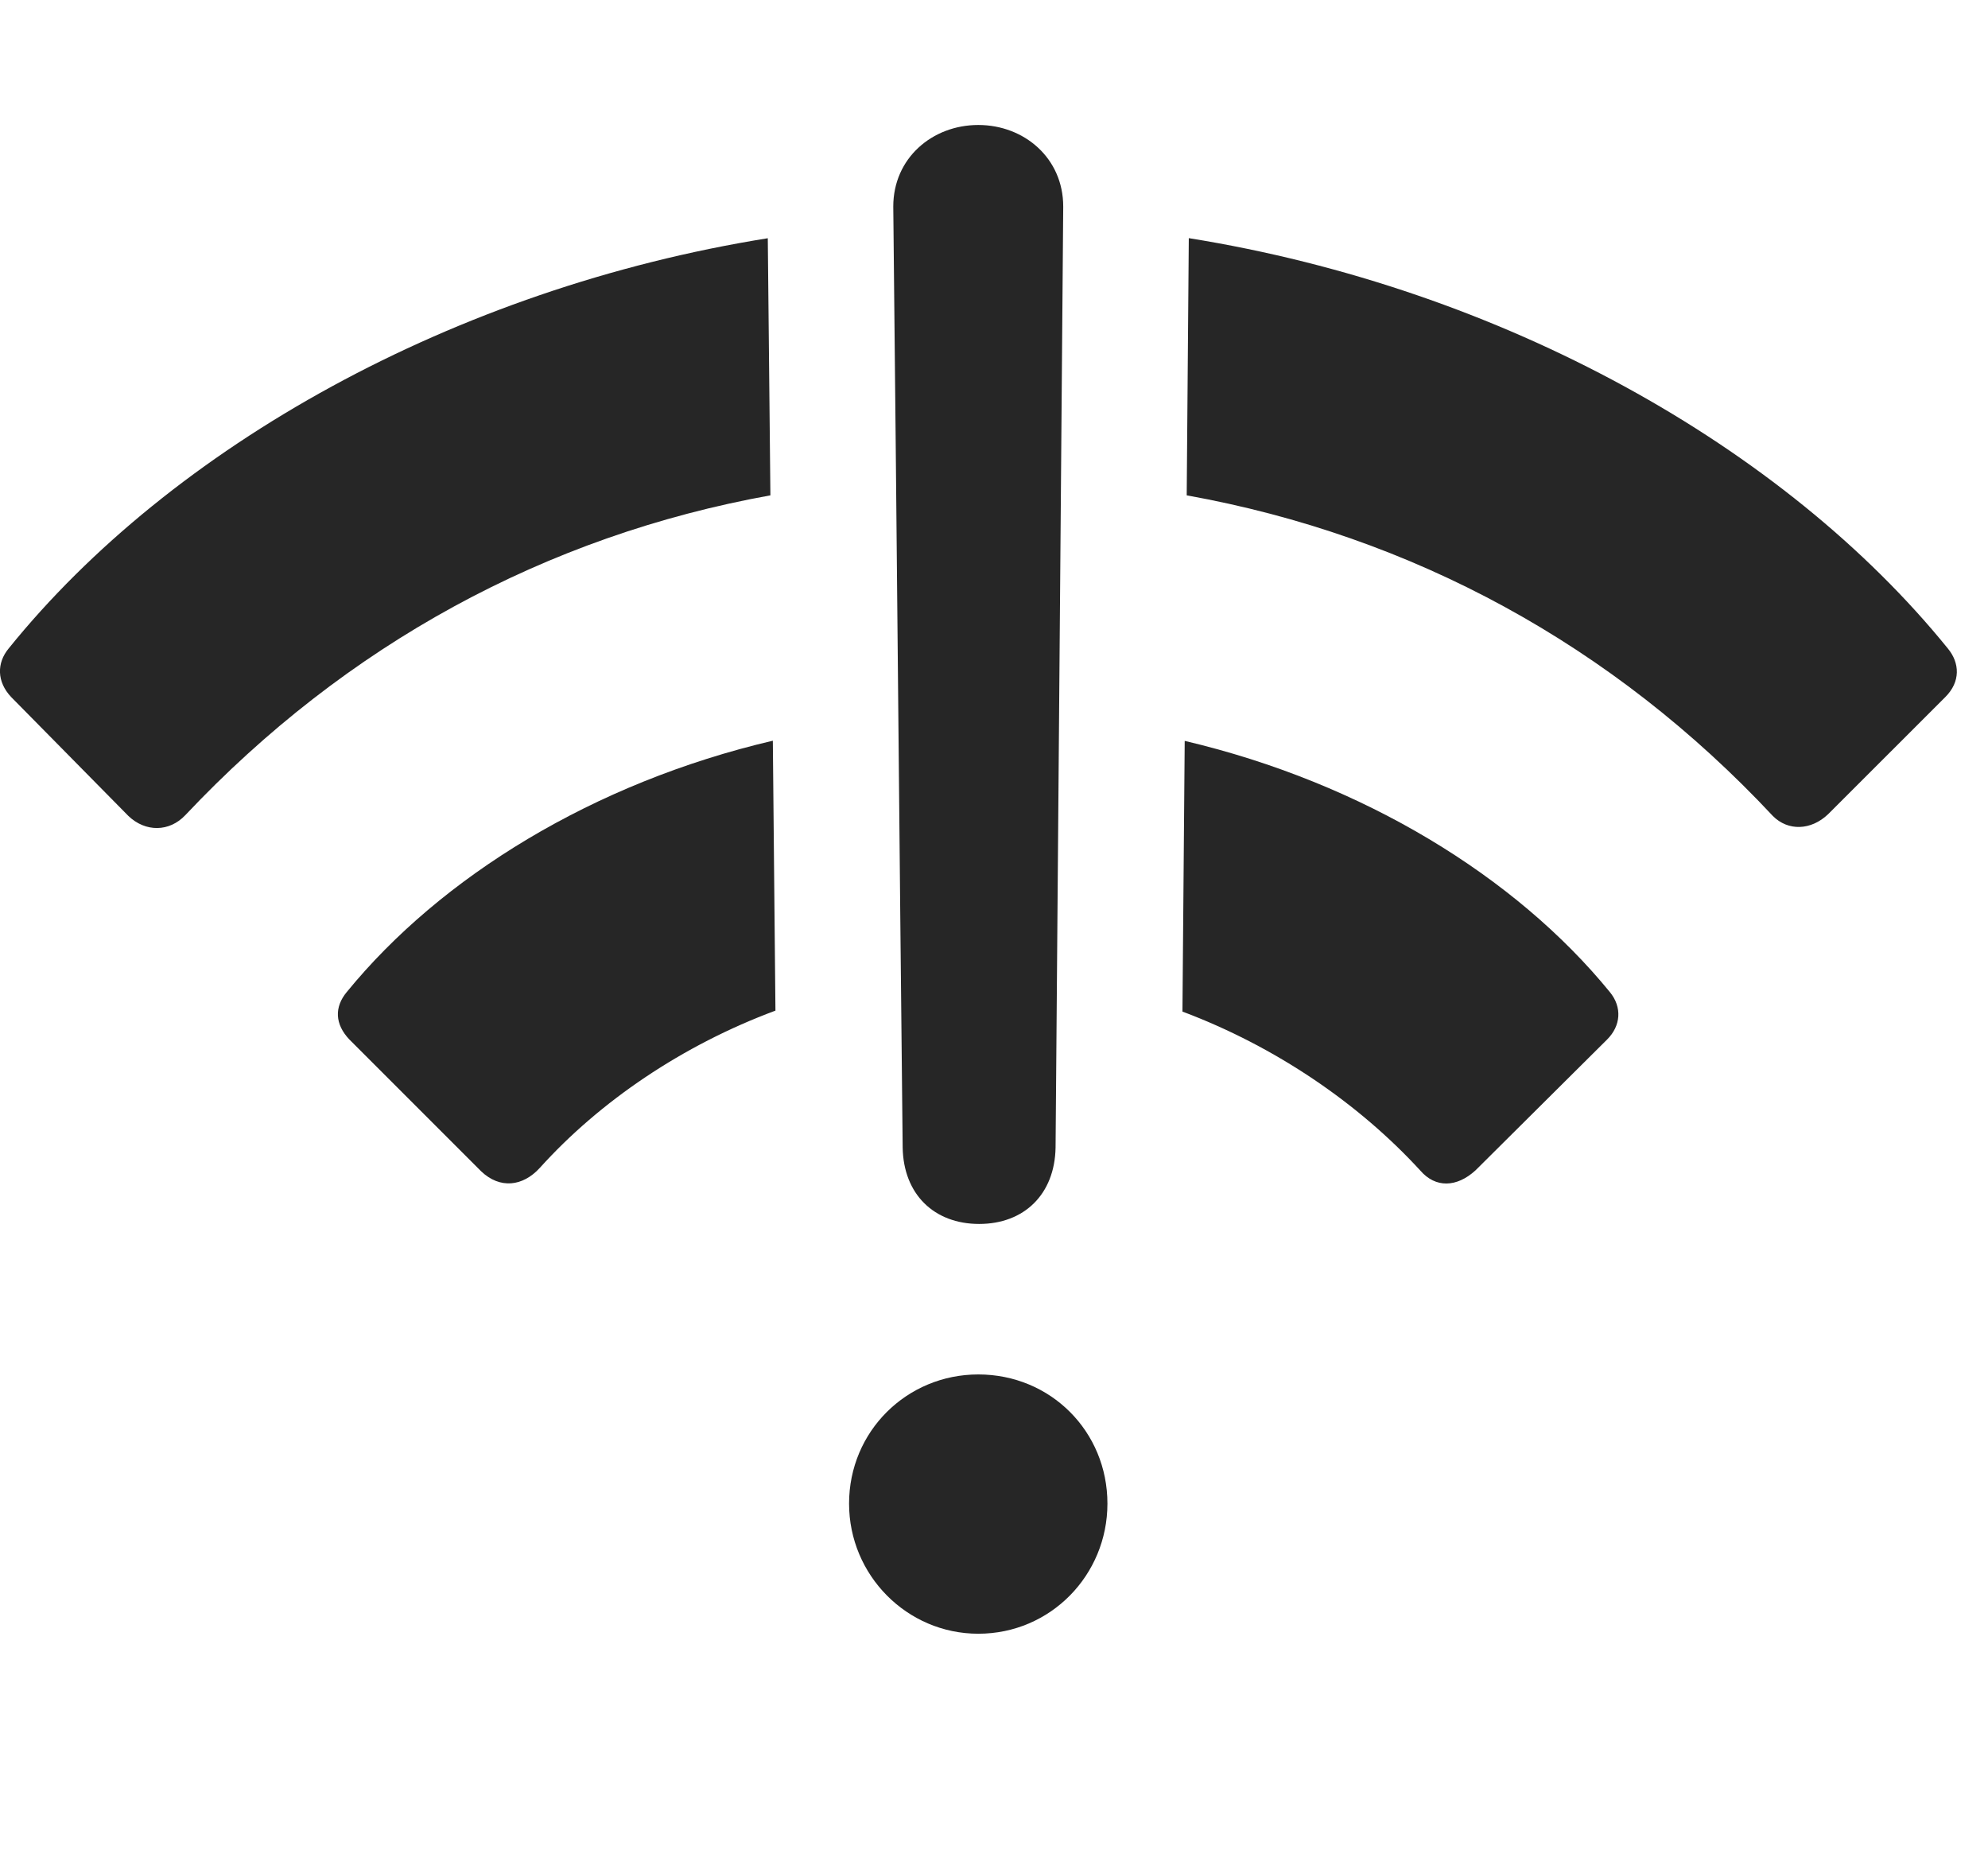<?xml version="1.0" encoding="UTF-8"?>
<!--Generator: Apple Native CoreSVG 232.5-->
<!DOCTYPE svg
PUBLIC "-//W3C//DTD SVG 1.1//EN"
       "http://www.w3.org/Graphics/SVG/1.1/DTD/svg11.dtd">
<svg version="1.1" xmlns="http://www.w3.org/2000/svg" xmlns:xlink="http://www.w3.org/1999/xlink" width="22.845" height="21.299">
 <g>
  <rect height="21.299" opacity="0" width="22.845" x="0" y="0"/>
  <path d="M18.498 11.396C18.644 11.572 18.625 11.787 18.468 11.943L16.955 13.447C16.74 13.643 16.496 13.652 16.32 13.447C15.616 12.68 14.661 12.025 13.588 11.622L13.614 8.512C15.669 8.996 17.42 10.076 18.498 11.396ZM8.911 11.611C7.846 12.007 6.895 12.651 6.203 13.418C6.007 13.633 5.744 13.662 5.529 13.457L4.015 11.943C3.849 11.768 3.839 11.572 3.986 11.396C5.066 10.074 6.821 8.992 8.881 8.51Z" fill="#000000" fill-opacity="0.85"/>
  <path d="M8.853 5.691C6.275 6.156 3.978 7.405 2.13 9.365C1.945 9.561 1.671 9.561 1.476 9.375L0.128 8.008C-0.038 7.832-0.038 7.617 0.099 7.451C1.972 5.13 5.222 3.314 8.823 2.737ZM22.384 7.451C22.521 7.617 22.531 7.832 22.355 8.008L21.007 9.355C20.812 9.541 20.548 9.551 20.373 9.375C18.539 7.413 16.231 6.157 13.637 5.691L13.661 2.736C17.264 3.314 20.503 5.13 22.384 7.451Z" fill="#000000" fill-opacity="0.85"/>
  <path d="M11.242 18.77C12.072 18.77 12.726 18.096 12.726 17.275C12.726 16.445 12.072 15.791 11.242 15.791C10.421 15.791 9.757 16.445 9.757 17.275C9.757 18.096 10.421 18.77 11.242 18.77ZM11.252 14.062C11.769 14.062 12.121 13.721 12.13 13.184C12.16 9.59 12.189 5.977 12.218 2.373C12.218 1.816 11.769 1.436 11.242 1.436C10.714 1.436 10.265 1.816 10.265 2.373C10.304 5.977 10.334 9.59 10.373 13.184C10.382 13.721 10.734 14.062 11.252 14.062Z" fill="#000000" fill-opacity="0.85"/>
 </g>
</svg>
